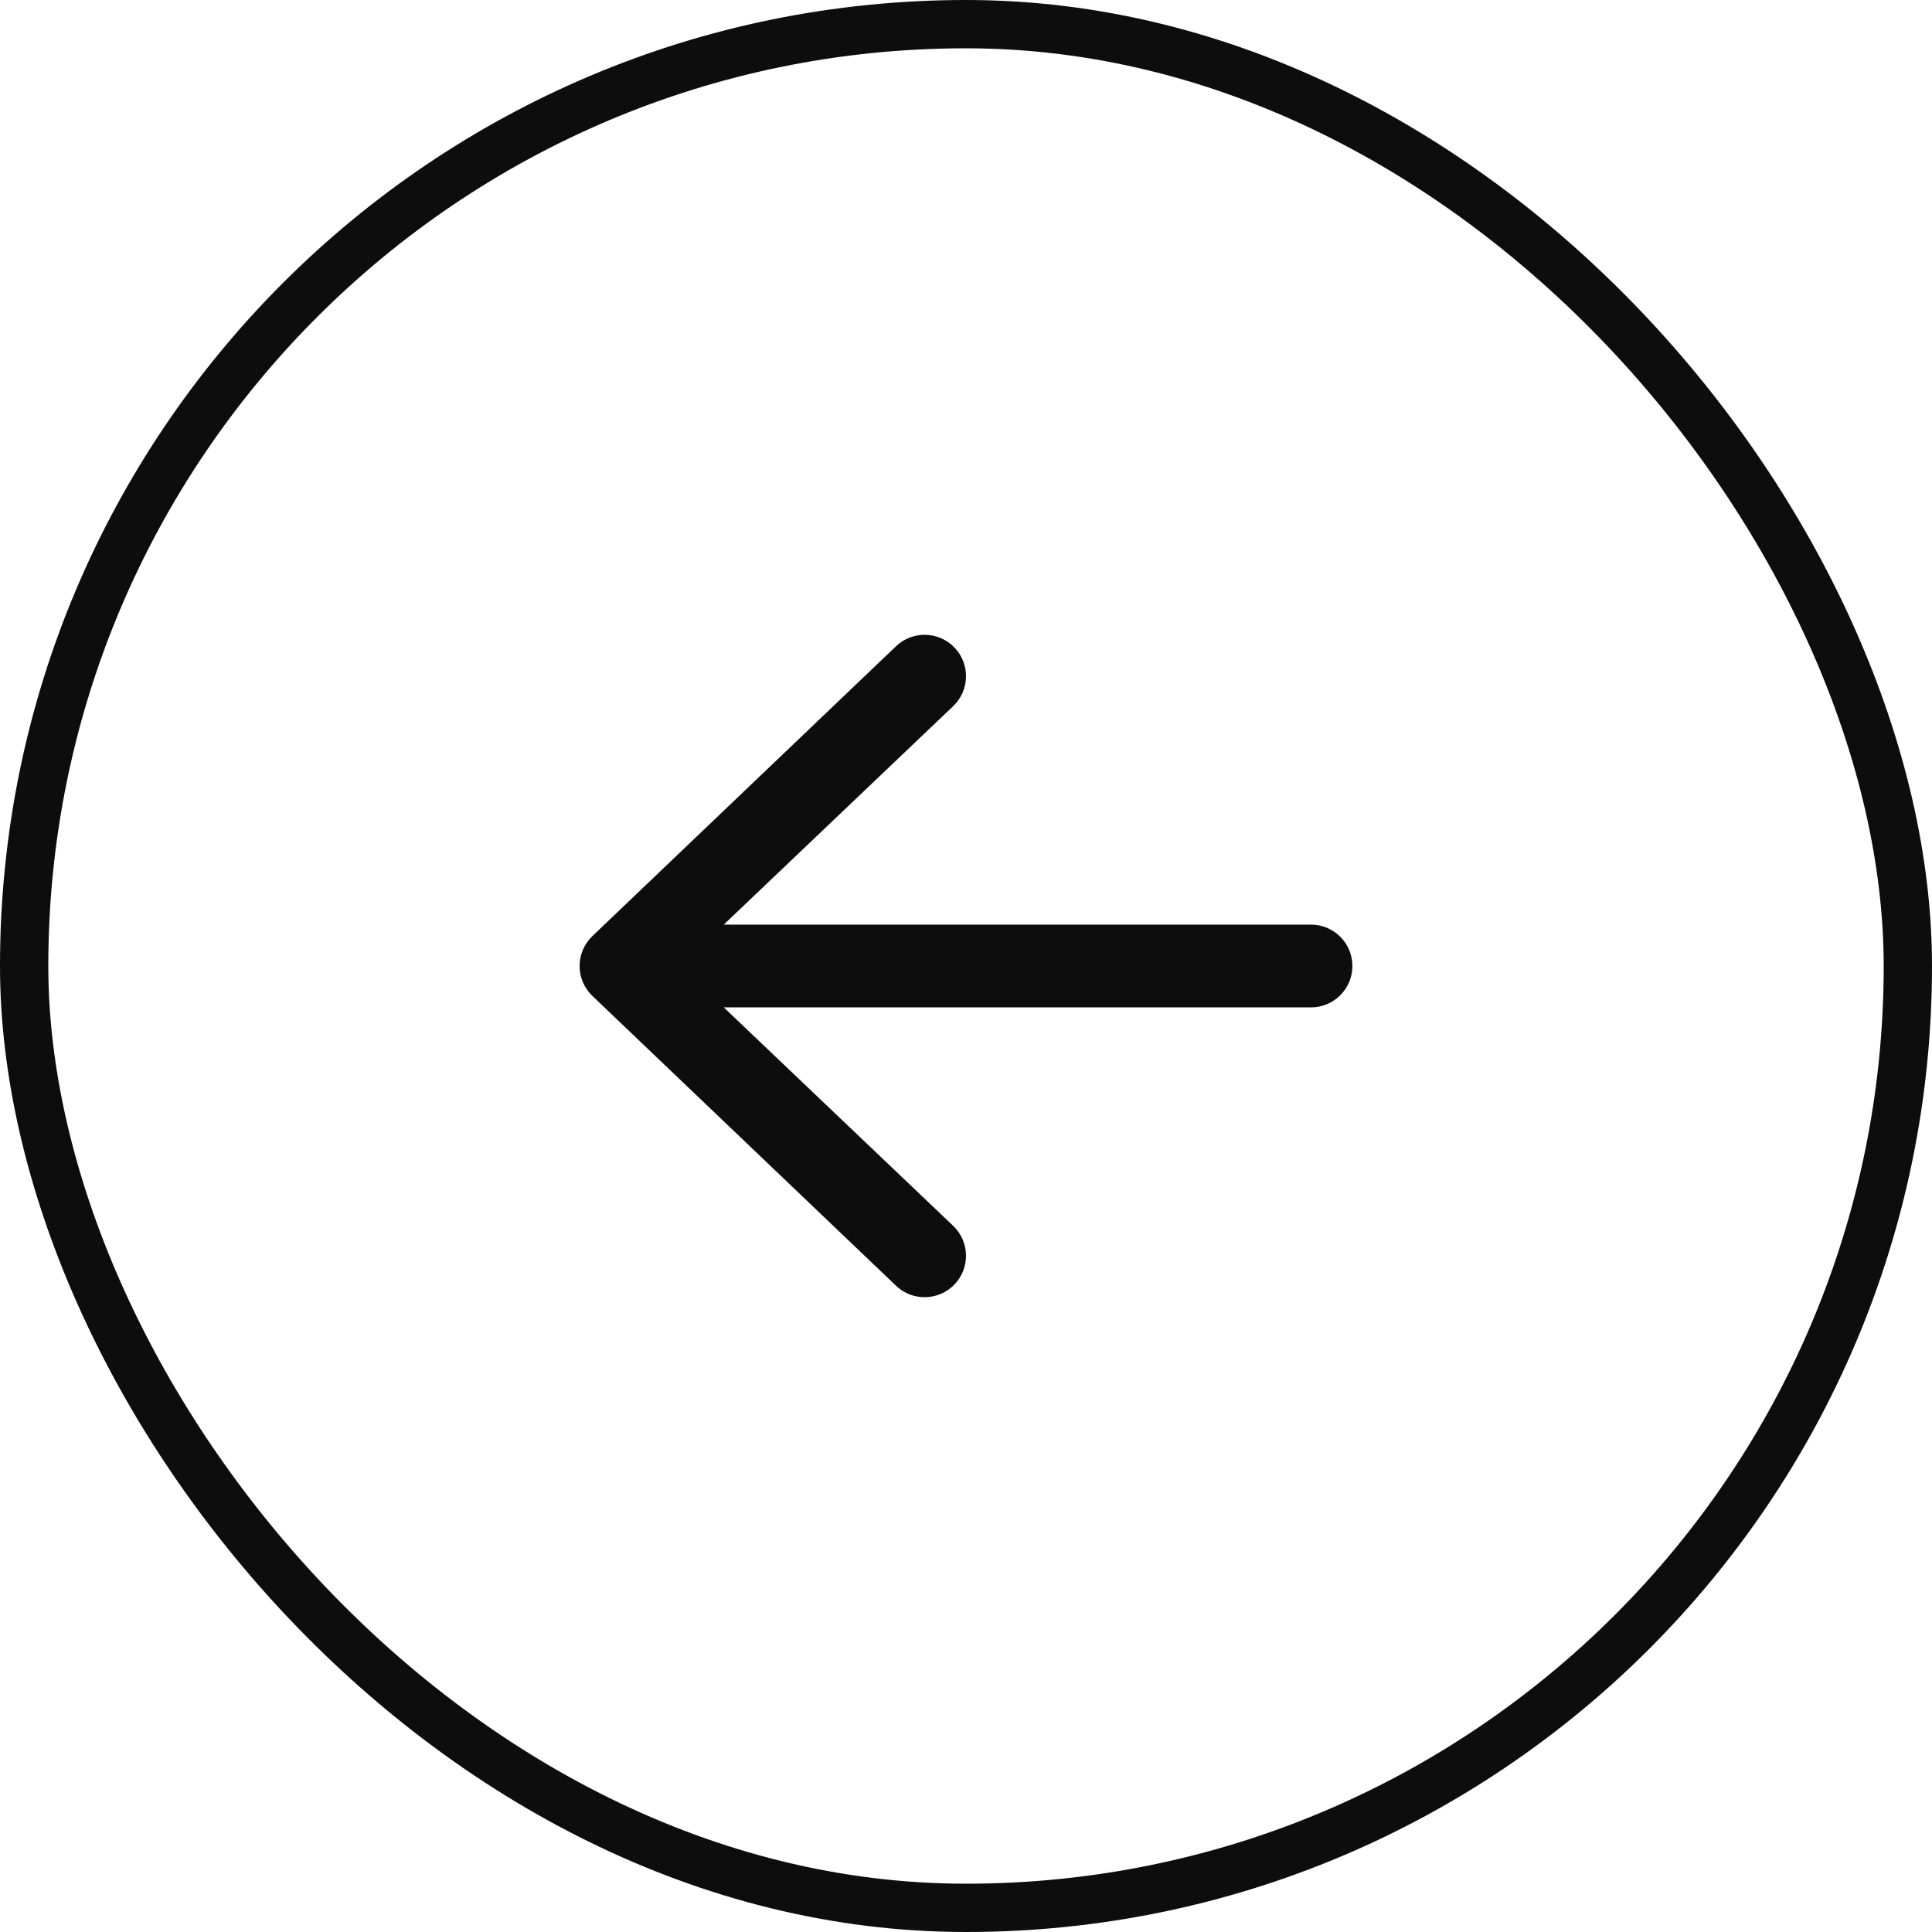 <svg width="40" height="40" viewBox="0 0 40 40" fill="none" xmlns="http://www.w3.org/2000/svg">
<rect x="0.5" y="0.5" width="39" height="39" rx="19.5" stroke="#0D0D0D"/>
<path fill-rule="evenodd" clip-rule="evenodd" d="M28 20C28 20.473 27.616 20.857 27.143 20.857L14.985 20.857L19.737 25.382C20.078 25.71 20.089 26.253 19.761 26.594C19.433 26.935 18.89 26.946 18.549 26.618L12.263 20.618C12.095 20.456 12 20.233 12 20C12 19.767 12.095 19.544 12.263 19.382L18.549 13.382C18.89 13.054 19.433 13.065 19.761 13.406C20.089 13.747 20.078 14.29 19.737 14.618L14.985 19.143L27.143 19.143C27.616 19.143 28 19.527 28 20Z" fill="#0D0D0D"/>
</svg>

